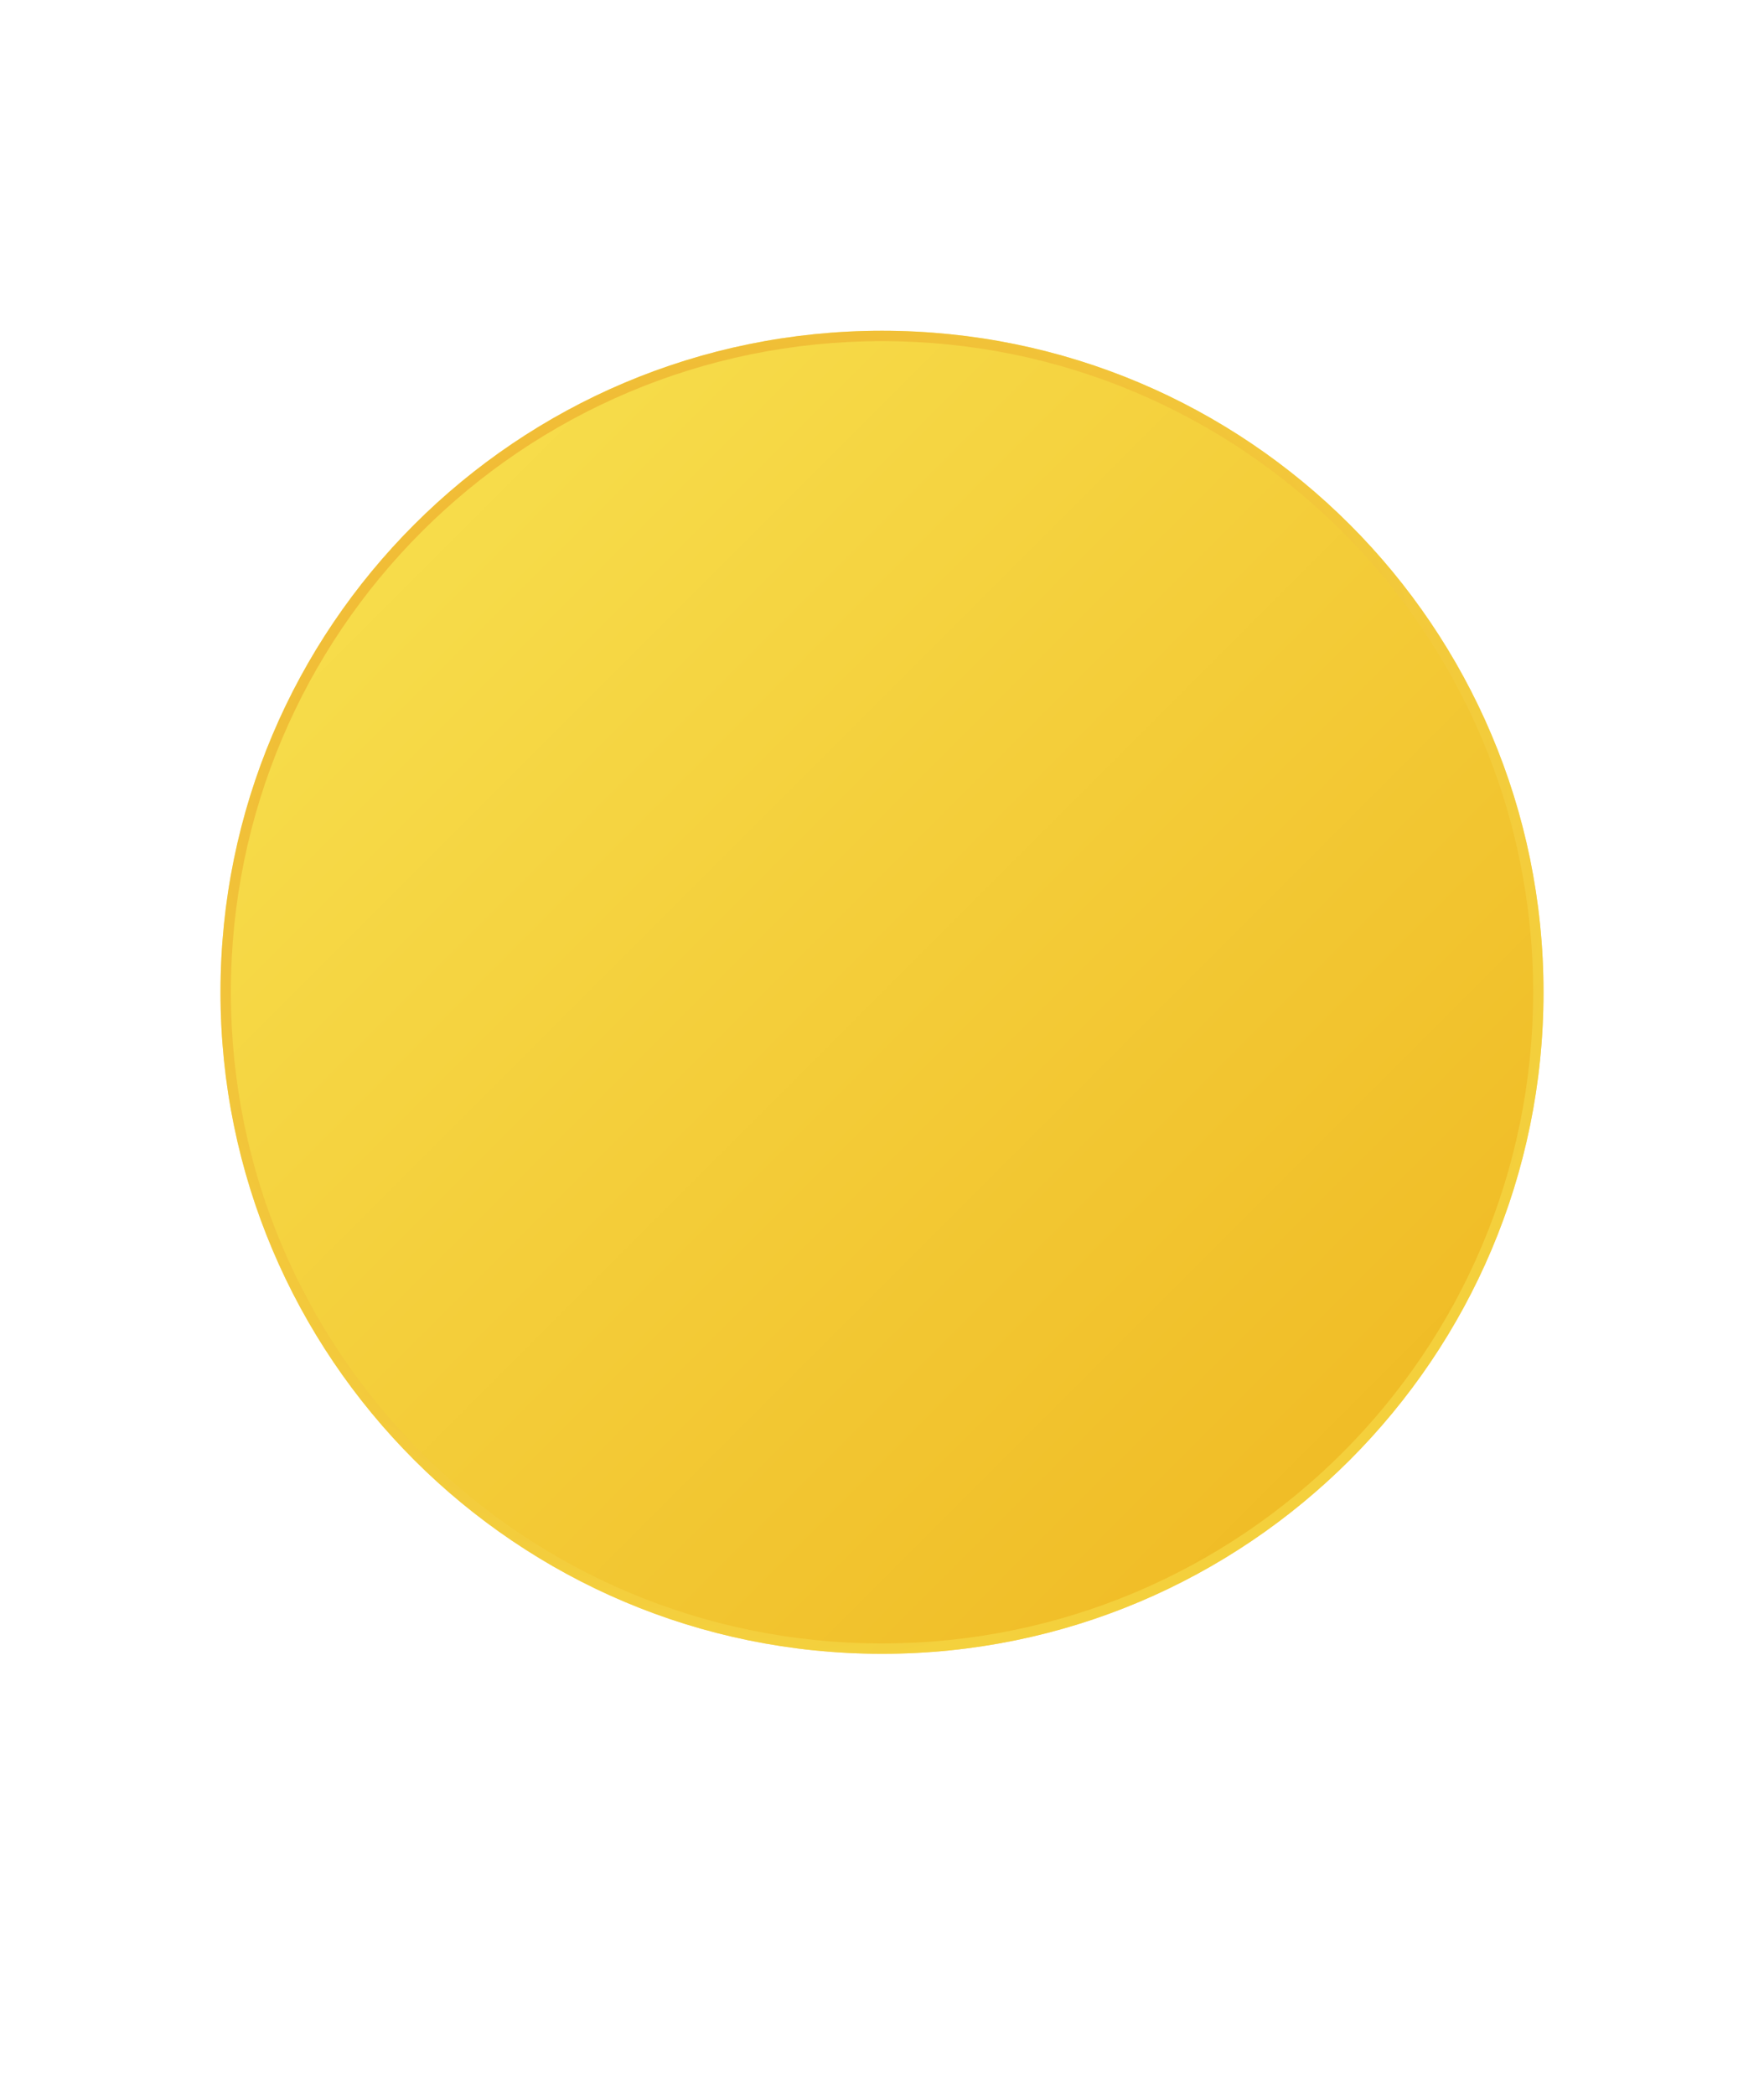 <svg width="32" height="38" viewBox="0 0 32 38" fill="none" xmlns="http://www.w3.org/2000/svg">
<path d="M28 18C28 24.627 22.627 30 16 30C9.373 30 4 24.627 4 18C4 11.373 9.373 6 16 6C22.627 6 28 11.373 28 18Z" fill="url(#paint0_linear_103_592)"/>
<path fill-rule="evenodd" clip-rule="evenodd" d="M16 29.812C22.524 29.812 27.812 24.524 27.812 18C27.812 11.476 22.524 6.188 16 6.188C9.476 6.188 4.188 11.476 4.188 18C4.188 24.524 9.476 29.812 16 29.812ZM16 30C22.627 30 28 24.627 28 18C28 11.373 22.627 6 16 6C9.373 6 4 11.373 4 18C4 24.627 9.373 30 16 30Z" fill="url(#paint1_radial_103_592)" fill-opacity="0.6"/>
<defs>
<linearGradient id="paint0_linear_103_592" x1="4" y1="6" x2="28" y2="30" gradientUnits="userSpaceOnUse">
<stop stop-color="#F8E352"/>
<stop offset="1" stop-color="#EFB61F"/>
</linearGradient>
<radialGradient id="paint1_radial_103_592" cx="0" cy="0" r="1" gradientUnits="userSpaceOnUse" gradientTransform="translate(13.562 15) rotate(80.77) scale(15.197)">
<stop stop-color="#E26E03"/>
<stop offset="1" stop-color="#F6DC4A"/>
</radialGradient>
</defs>
</svg>
